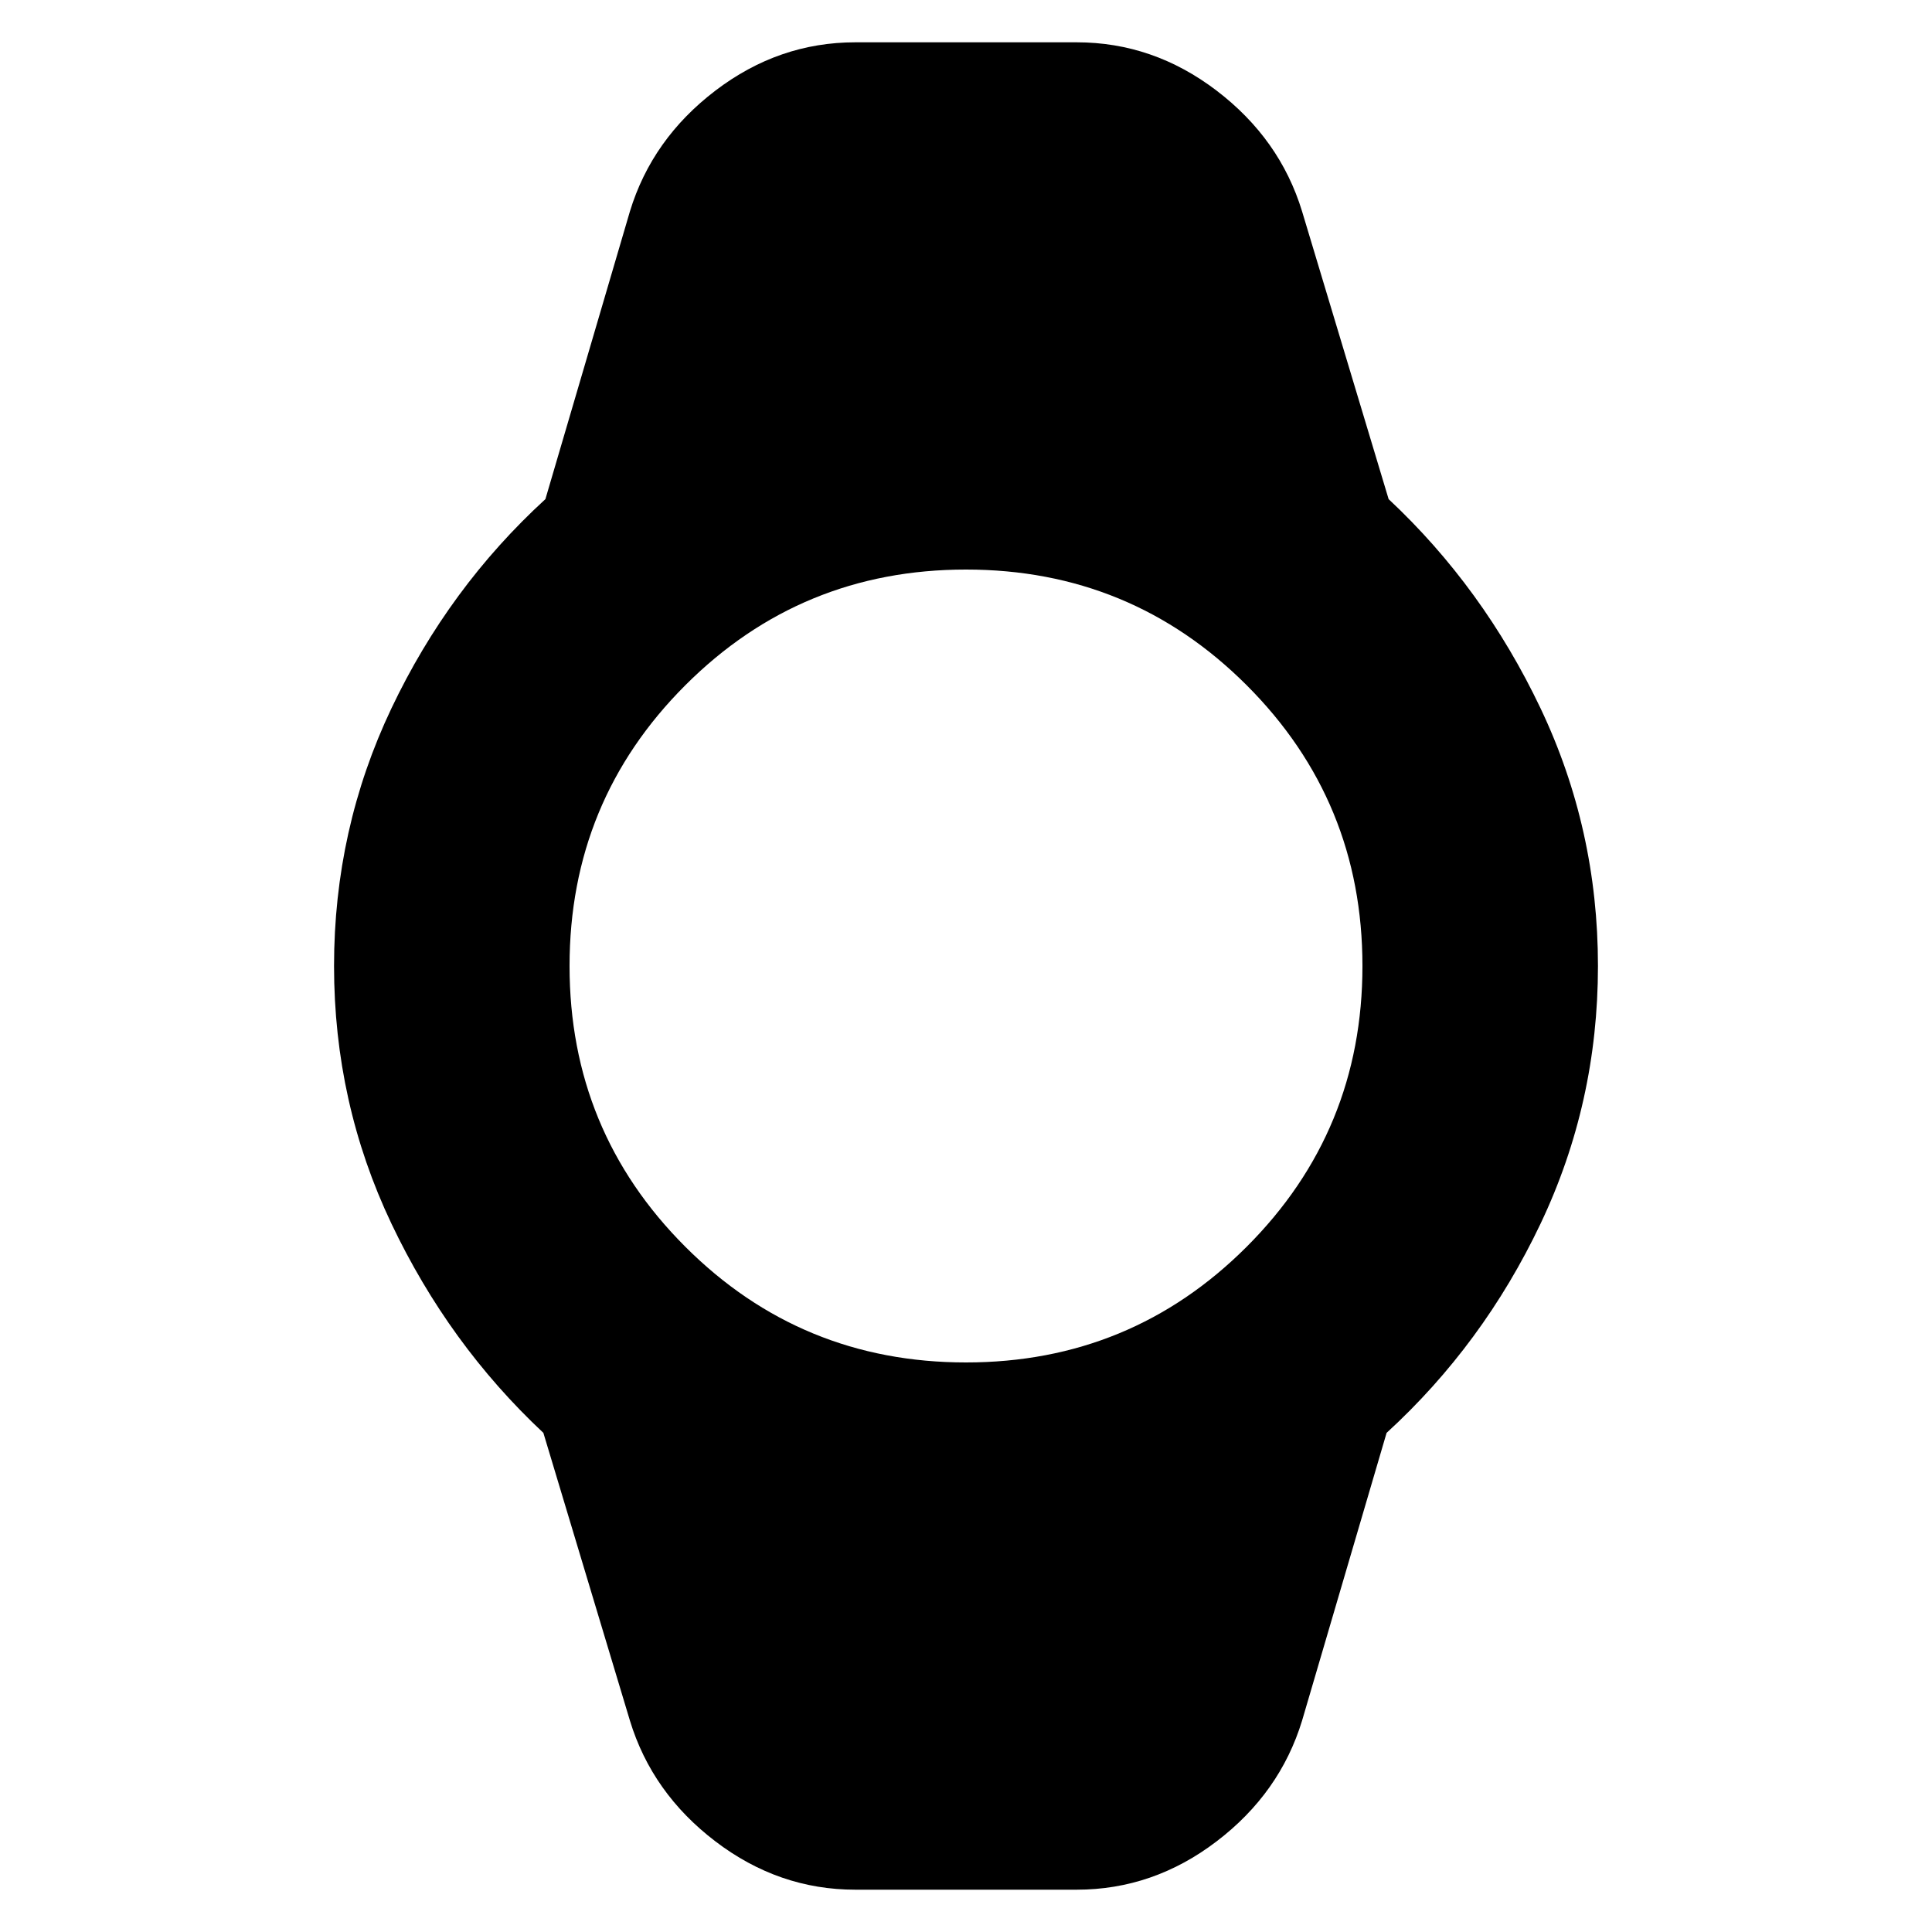 <svg xmlns="http://www.w3.org/2000/svg" height="20" width="20"><path d="M8.854 19.562Q8.062 19.562 7.406 19.062Q6.75 18.562 6.521 17.812L5.625 14.833Q4.646 13.917 4.052 12.667Q3.458 11.417 3.458 10Q3.458 8.583 4.052 7.333Q4.646 6.083 5.646 5.167L6.521 2.188Q6.75 1.438 7.406 0.938Q8.062 0.438 8.854 0.438H11.146Q11.938 0.438 12.594 0.938Q13.25 1.438 13.479 2.188L14.375 5.167Q15.354 6.083 15.948 7.333Q16.542 8.583 16.542 10Q16.542 11.417 15.948 12.667Q15.354 13.917 14.354 14.833L13.479 17.812Q13.25 18.562 12.594 19.062Q11.938 19.562 11.146 19.562ZM10 14.104Q11.708 14.104 12.906 12.906Q14.104 11.708 14.104 10Q14.104 8.292 12.906 7.094Q11.708 5.896 10 5.896Q8.292 5.896 7.094 7.094Q5.896 8.292 5.896 10Q5.896 11.708 7.094 12.906Q8.292 14.104 10 14.104Z"/></svg>